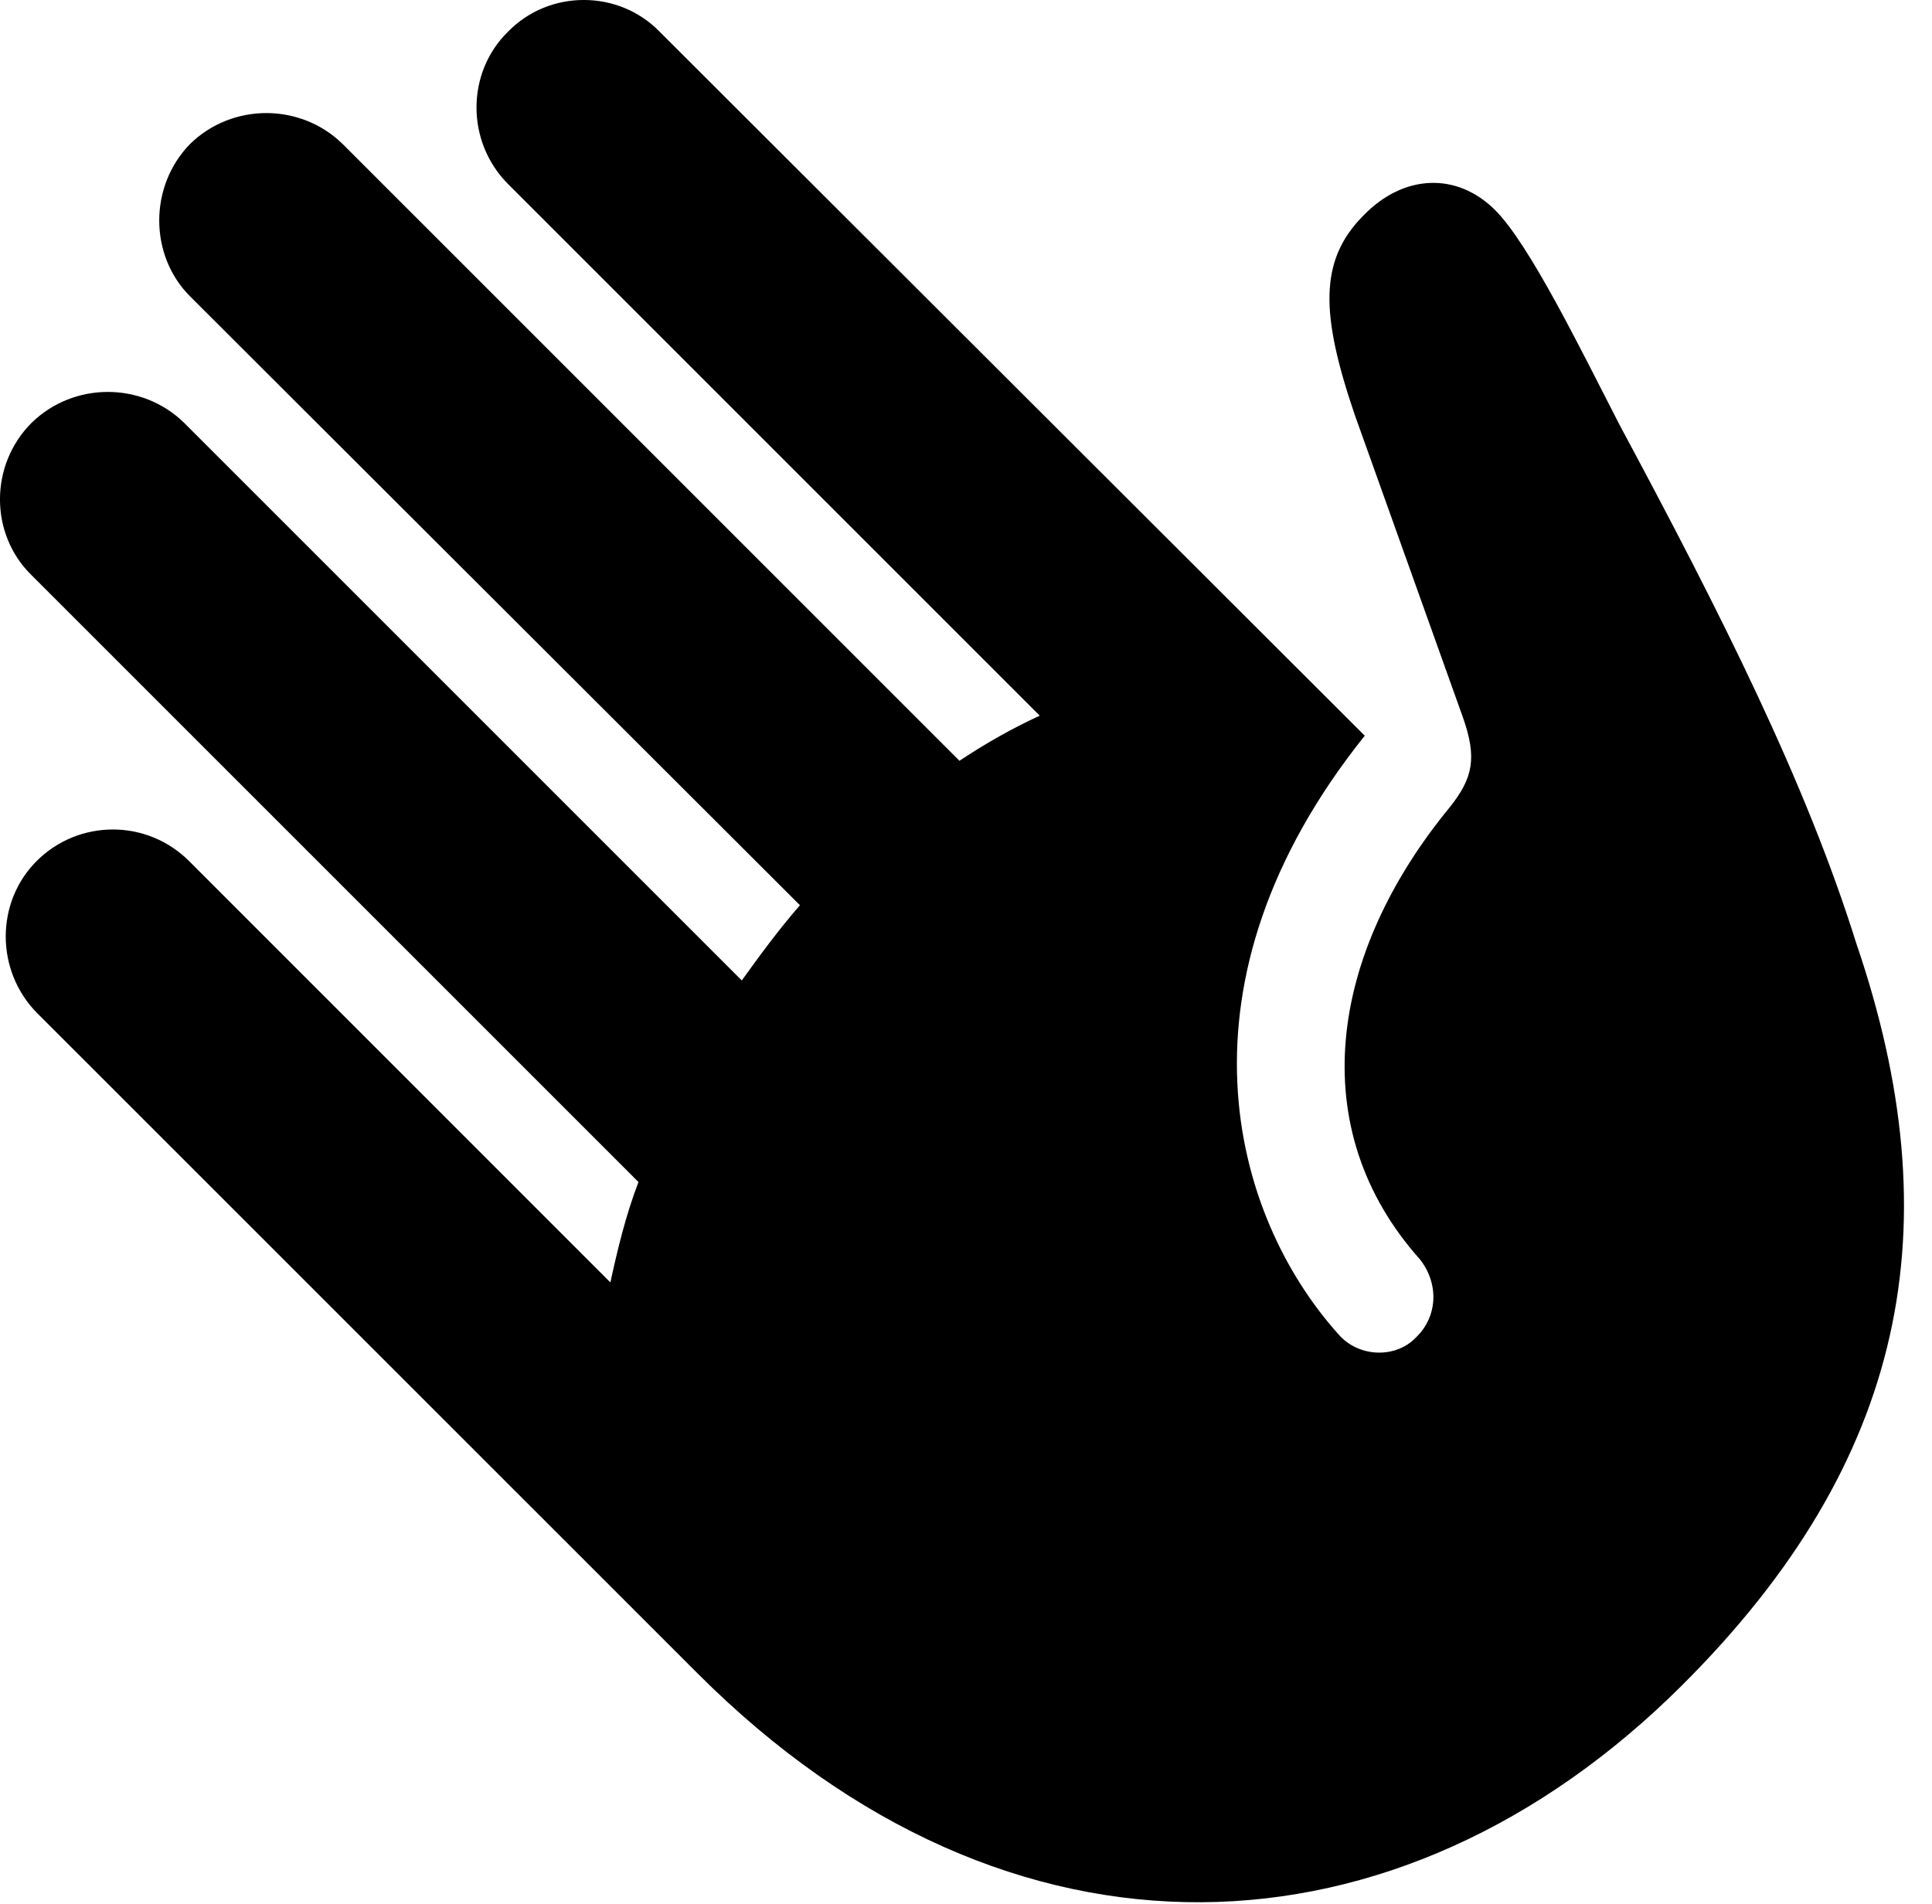 <svg version="1.1" xmlns="http://www.w3.org/2000/svg" xmlns:xlink="http://www.w3.org/1999/xlink" viewBox="0 0 26.332 25.949">
 <g>
  
  <path d="M22.921 22.976C25.997 19.913 26.612 16.7 25.3 12.858C24.616 10.671 23.468 8.388 22.073 5.79C21.526 4.724 20.843 3.329 20.378 2.864C19.858 2.345 19.134 2.372 18.587 2.933C17.972 3.548 17.999 4.286 18.464 5.653L19.94 9.782C20.132 10.329 20.077 10.602 19.763 10.999C18.108 13.009 17.767 15.388 19.352 17.165C19.612 17.493 19.599 17.944 19.298 18.231C19.024 18.519 18.519 18.505 18.245 18.19C16.782 16.564 15.907 13.392 18.601 10.028L8.989 0.431C8.429-0.144 7.485-0.144 6.925 0.431C6.351 0.991 6.351 1.935 6.925 2.509L14.171 9.755C13.815 9.919 13.446 10.124 13.077 10.37L4.669 1.962C4.095 1.401 3.165 1.401 2.591 1.962C2.03 2.536 2.03 3.479 2.591 4.04L10.903 12.339C10.616 12.667 10.356 13.023 10.11 13.364L2.509 5.763C1.935 5.202 1.005 5.202 0.431 5.763C-0.144 6.337-0.144 7.28 0.431 7.841L8.702 16.112C8.524 16.577 8.415 17.042 8.319 17.48L2.577 11.737C2.003 11.163 1.073 11.163 0.499 11.737C-0.062 12.298-0.062 13.227 0.499 13.802L9.509 22.811C13.774 27.077 19.079 26.804 22.921 22.976Z" style="fill:hsl(0 0 0/0.85)"></path>
 </g>
</svg>